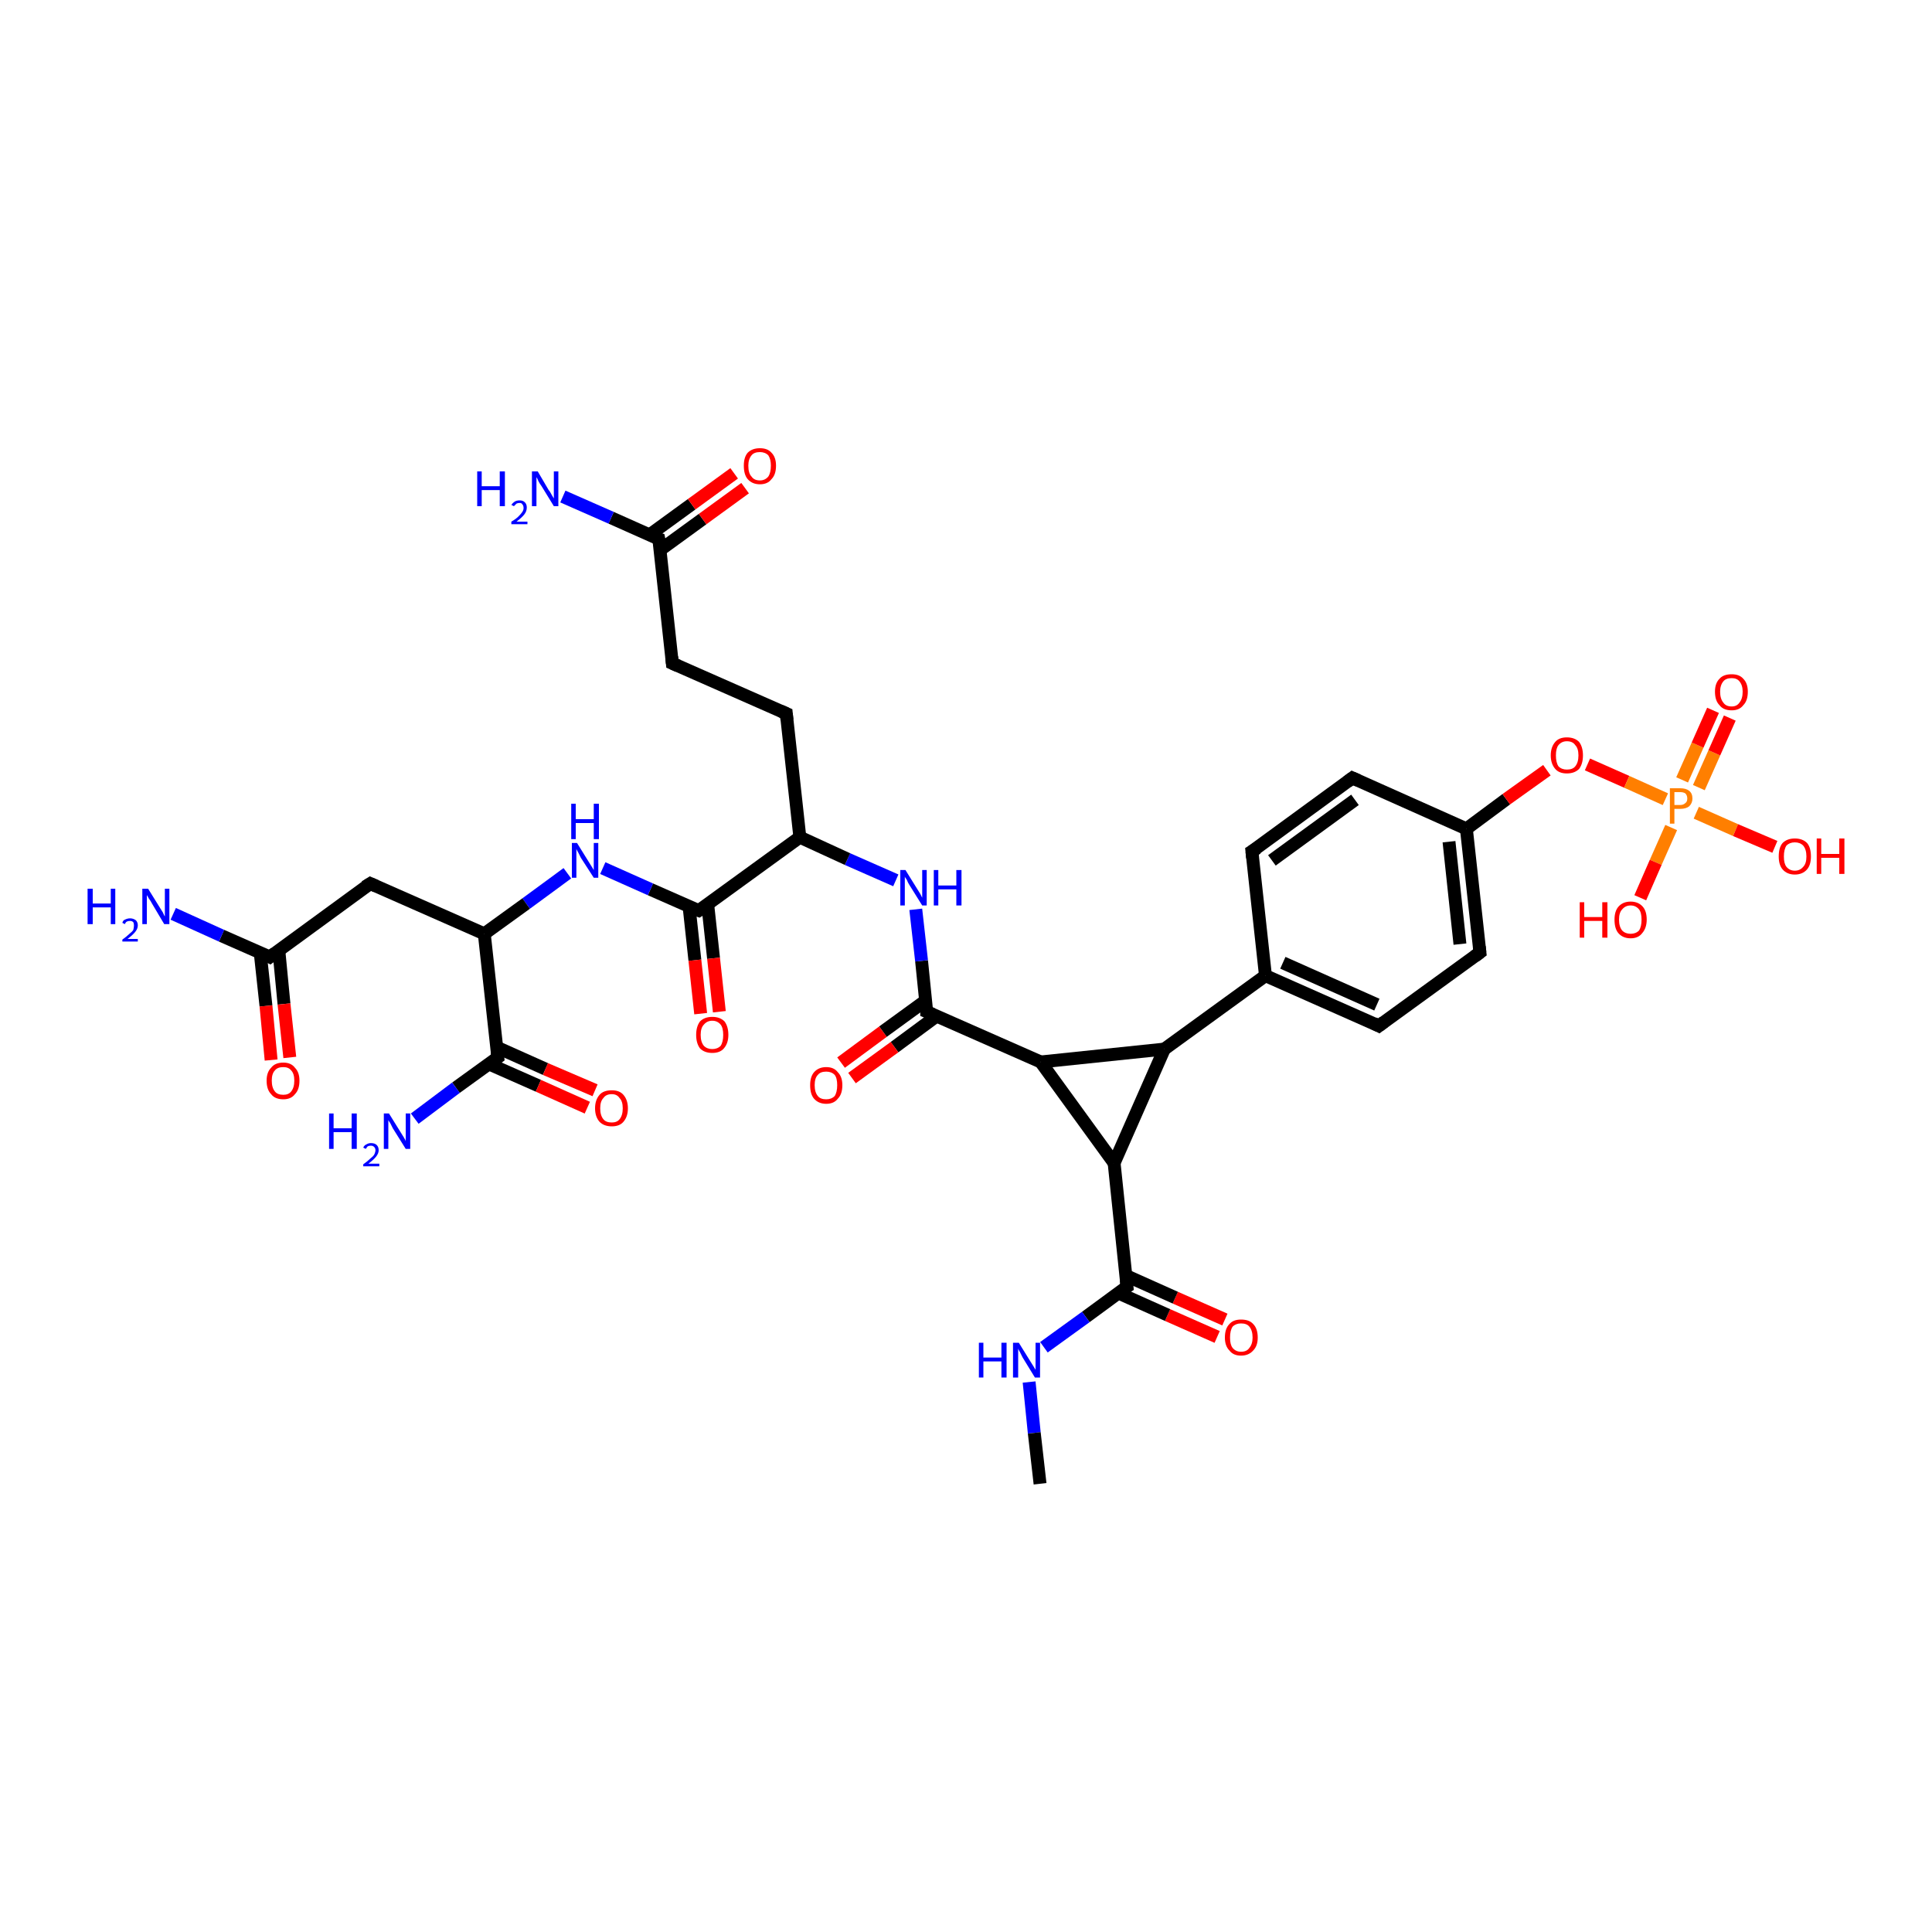 <?xml version='1.0' encoding='iso-8859-1'?>
<svg version='1.1' baseProfile='full'
              xmlns='http://www.w3.org/2000/svg'
                      xmlns:rdkit='http://www.rdkit.org/xml'
                      xmlns:xlink='http://www.w3.org/1999/xlink'
                  xml:space='preserve'
width='300px' height='300px' viewBox='0 0 300 300'>
<!-- END OF HEADER -->
<rect style='opacity:1.0;fill:#FFFFFF;stroke:none' width='300.0' height='300.0' x='0.0' y='0.0'> </rect>
<path class='bond-0 atom-0 atom-1' d='M 189.0,207.6 L 181.3,204.2' style='fill:none;fill-rule:evenodd;stroke:#FF0000;stroke-width:2.0px;stroke-linecap:butt;stroke-linejoin:miter;stroke-opacity:1' />
<path class='bond-0 atom-0 atom-1' d='M 181.3,204.2 L 173.7,200.8' style='fill:none;fill-rule:evenodd;stroke:#000000;stroke-width:2.0px;stroke-linecap:butt;stroke-linejoin:miter;stroke-opacity:1' />
<path class='bond-0 atom-0 atom-1' d='M 190.2,204.9 L 182.5,201.5' style='fill:none;fill-rule:evenodd;stroke:#FF0000;stroke-width:2.0px;stroke-linecap:butt;stroke-linejoin:miter;stroke-opacity:1' />
<path class='bond-0 atom-0 atom-1' d='M 182.5,201.5 L 174.9,198.1' style='fill:none;fill-rule:evenodd;stroke:#000000;stroke-width:2.0px;stroke-linecap:butt;stroke-linejoin:miter;stroke-opacity:1' />
<path class='bond-1 atom-1 atom-2' d='M 175.0,199.8 L 168.6,204.5' style='fill:none;fill-rule:evenodd;stroke:#000000;stroke-width:2.0px;stroke-linecap:butt;stroke-linejoin:miter;stroke-opacity:1' />
<path class='bond-1 atom-1 atom-2' d='M 168.6,204.5 L 162.1,209.2' style='fill:none;fill-rule:evenodd;stroke:#0000FF;stroke-width:2.0px;stroke-linecap:butt;stroke-linejoin:miter;stroke-opacity:1' />
<path class='bond-2 atom-2 atom-3' d='M 159.8,214.6 L 160.6,222.5' style='fill:none;fill-rule:evenodd;stroke:#0000FF;stroke-width:2.0px;stroke-linecap:butt;stroke-linejoin:miter;stroke-opacity:1' />
<path class='bond-2 atom-2 atom-3' d='M 160.6,222.5 L 161.5,230.4' style='fill:none;fill-rule:evenodd;stroke:#000000;stroke-width:2.0px;stroke-linecap:butt;stroke-linejoin:miter;stroke-opacity:1' />
<path class='bond-3 atom-1 atom-4' d='M 175.0,199.8 L 173.0,180.6' style='fill:none;fill-rule:evenodd;stroke:#000000;stroke-width:2.0px;stroke-linecap:butt;stroke-linejoin:miter;stroke-opacity:1' />
<path class='bond-4 atom-4 atom-5' d='M 173.0,180.6 L 180.8,162.9' style='fill:none;fill-rule:evenodd;stroke:#000000;stroke-width:2.0px;stroke-linecap:butt;stroke-linejoin:miter;stroke-opacity:1' />
<path class='bond-5 atom-5 atom-6' d='M 180.8,162.9 L 196.5,151.5' style='fill:none;fill-rule:evenodd;stroke:#000000;stroke-width:2.0px;stroke-linecap:butt;stroke-linejoin:miter;stroke-opacity:1' />
<path class='bond-6 atom-6 atom-7' d='M 196.5,151.5 L 214.1,159.3' style='fill:none;fill-rule:evenodd;stroke:#000000;stroke-width:2.0px;stroke-linecap:butt;stroke-linejoin:miter;stroke-opacity:1' />
<path class='bond-6 atom-6 atom-7' d='M 199.2,149.5 L 213.8,156.0' style='fill:none;fill-rule:evenodd;stroke:#000000;stroke-width:2.0px;stroke-linecap:butt;stroke-linejoin:miter;stroke-opacity:1' />
<path class='bond-7 atom-7 atom-8' d='M 214.1,159.3 L 229.8,147.9' style='fill:none;fill-rule:evenodd;stroke:#000000;stroke-width:2.0px;stroke-linecap:butt;stroke-linejoin:miter;stroke-opacity:1' />
<path class='bond-8 atom-8 atom-9' d='M 229.8,147.9 L 227.7,128.7' style='fill:none;fill-rule:evenodd;stroke:#000000;stroke-width:2.0px;stroke-linecap:butt;stroke-linejoin:miter;stroke-opacity:1' />
<path class='bond-8 atom-8 atom-9' d='M 226.7,146.6 L 225.0,130.7' style='fill:none;fill-rule:evenodd;stroke:#000000;stroke-width:2.0px;stroke-linecap:butt;stroke-linejoin:miter;stroke-opacity:1' />
<path class='bond-9 atom-9 atom-10' d='M 227.7,128.7 L 233.9,124.1' style='fill:none;fill-rule:evenodd;stroke:#000000;stroke-width:2.0px;stroke-linecap:butt;stroke-linejoin:miter;stroke-opacity:1' />
<path class='bond-9 atom-9 atom-10' d='M 233.9,124.1 L 240.2,119.6' style='fill:none;fill-rule:evenodd;stroke:#FF0000;stroke-width:2.0px;stroke-linecap:butt;stroke-linejoin:miter;stroke-opacity:1' />
<path class='bond-10 atom-10 atom-11' d='M 246.5,118.7 L 252.6,121.4' style='fill:none;fill-rule:evenodd;stroke:#FF0000;stroke-width:2.0px;stroke-linecap:butt;stroke-linejoin:miter;stroke-opacity:1' />
<path class='bond-10 atom-10 atom-11' d='M 252.6,121.4 L 258.6,124.1' style='fill:none;fill-rule:evenodd;stroke:#FF7F00;stroke-width:2.0px;stroke-linecap:butt;stroke-linejoin:miter;stroke-opacity:1' />
<path class='bond-11 atom-11 atom-12' d='M 263.8,122.3 L 266.2,116.9' style='fill:none;fill-rule:evenodd;stroke:#FF7F00;stroke-width:2.0px;stroke-linecap:butt;stroke-linejoin:miter;stroke-opacity:1' />
<path class='bond-11 atom-11 atom-12' d='M 266.2,116.9 L 268.6,111.5' style='fill:none;fill-rule:evenodd;stroke:#FF0000;stroke-width:2.0px;stroke-linecap:butt;stroke-linejoin:miter;stroke-opacity:1' />
<path class='bond-11 atom-11 atom-12' d='M 261.2,121.1 L 263.6,115.7' style='fill:none;fill-rule:evenodd;stroke:#FF7F00;stroke-width:2.0px;stroke-linecap:butt;stroke-linejoin:miter;stroke-opacity:1' />
<path class='bond-11 atom-11 atom-12' d='M 263.6,115.7 L 266.0,110.3' style='fill:none;fill-rule:evenodd;stroke:#FF0000;stroke-width:2.0px;stroke-linecap:butt;stroke-linejoin:miter;stroke-opacity:1' />
<path class='bond-12 atom-11 atom-13' d='M 259.5,128.5 L 257.1,133.9' style='fill:none;fill-rule:evenodd;stroke:#FF7F00;stroke-width:2.0px;stroke-linecap:butt;stroke-linejoin:miter;stroke-opacity:1' />
<path class='bond-12 atom-11 atom-13' d='M 257.1,133.9 L 254.7,139.4' style='fill:none;fill-rule:evenodd;stroke:#FF0000;stroke-width:2.0px;stroke-linecap:butt;stroke-linejoin:miter;stroke-opacity:1' />
<path class='bond-13 atom-11 atom-14' d='M 263.4,126.2 L 269.5,128.9' style='fill:none;fill-rule:evenodd;stroke:#FF7F00;stroke-width:2.0px;stroke-linecap:butt;stroke-linejoin:miter;stroke-opacity:1' />
<path class='bond-13 atom-11 atom-14' d='M 269.5,128.9 L 275.6,131.5' style='fill:none;fill-rule:evenodd;stroke:#FF0000;stroke-width:2.0px;stroke-linecap:butt;stroke-linejoin:miter;stroke-opacity:1' />
<path class='bond-14 atom-9 atom-15' d='M 227.7,128.7 L 210.0,120.8' style='fill:none;fill-rule:evenodd;stroke:#000000;stroke-width:2.0px;stroke-linecap:butt;stroke-linejoin:miter;stroke-opacity:1' />
<path class='bond-15 atom-15 atom-16' d='M 210.0,120.8 L 194.4,132.2' style='fill:none;fill-rule:evenodd;stroke:#000000;stroke-width:2.0px;stroke-linecap:butt;stroke-linejoin:miter;stroke-opacity:1' />
<path class='bond-15 atom-15 atom-16' d='M 210.4,124.2 L 197.5,133.6' style='fill:none;fill-rule:evenodd;stroke:#000000;stroke-width:2.0px;stroke-linecap:butt;stroke-linejoin:miter;stroke-opacity:1' />
<path class='bond-16 atom-5 atom-17' d='M 180.8,162.9 L 161.6,164.9' style='fill:none;fill-rule:evenodd;stroke:#000000;stroke-width:2.0px;stroke-linecap:butt;stroke-linejoin:miter;stroke-opacity:1' />
<path class='bond-17 atom-17 atom-18' d='M 161.6,164.9 L 143.9,157.1' style='fill:none;fill-rule:evenodd;stroke:#000000;stroke-width:2.0px;stroke-linecap:butt;stroke-linejoin:miter;stroke-opacity:1' />
<path class='bond-18 atom-18 atom-19' d='M 143.7,155.4 L 137.1,160.2' style='fill:none;fill-rule:evenodd;stroke:#000000;stroke-width:2.0px;stroke-linecap:butt;stroke-linejoin:miter;stroke-opacity:1' />
<path class='bond-18 atom-18 atom-19' d='M 137.1,160.2 L 130.6,165.0' style='fill:none;fill-rule:evenodd;stroke:#FF0000;stroke-width:2.0px;stroke-linecap:butt;stroke-linejoin:miter;stroke-opacity:1' />
<path class='bond-18 atom-18 atom-19' d='M 145.4,157.8 L 138.9,162.6' style='fill:none;fill-rule:evenodd;stroke:#000000;stroke-width:2.0px;stroke-linecap:butt;stroke-linejoin:miter;stroke-opacity:1' />
<path class='bond-18 atom-18 atom-19' d='M 138.9,162.6 L 132.3,167.4' style='fill:none;fill-rule:evenodd;stroke:#FF0000;stroke-width:2.0px;stroke-linecap:butt;stroke-linejoin:miter;stroke-opacity:1' />
<path class='bond-19 atom-18 atom-20' d='M 143.9,157.1 L 143.1,149.2' style='fill:none;fill-rule:evenodd;stroke:#000000;stroke-width:2.0px;stroke-linecap:butt;stroke-linejoin:miter;stroke-opacity:1' />
<path class='bond-19 atom-18 atom-20' d='M 143.1,149.2 L 142.2,141.2' style='fill:none;fill-rule:evenodd;stroke:#0000FF;stroke-width:2.0px;stroke-linecap:butt;stroke-linejoin:miter;stroke-opacity:1' />
<path class='bond-20 atom-20 atom-21' d='M 139.1,136.7 L 131.6,133.4' style='fill:none;fill-rule:evenodd;stroke:#0000FF;stroke-width:2.0px;stroke-linecap:butt;stroke-linejoin:miter;stroke-opacity:1' />
<path class='bond-20 atom-20 atom-21' d='M 131.6,133.4 L 124.2,130.0' style='fill:none;fill-rule:evenodd;stroke:#000000;stroke-width:2.0px;stroke-linecap:butt;stroke-linejoin:miter;stroke-opacity:1' />
<path class='bond-21 atom-21 atom-22' d='M 124.2,130.0 L 108.5,141.4' style='fill:none;fill-rule:evenodd;stroke:#000000;stroke-width:2.0px;stroke-linecap:butt;stroke-linejoin:miter;stroke-opacity:1' />
<path class='bond-22 atom-22 atom-23' d='M 107.0,140.8 L 107.9,149.1' style='fill:none;fill-rule:evenodd;stroke:#000000;stroke-width:2.0px;stroke-linecap:butt;stroke-linejoin:miter;stroke-opacity:1' />
<path class='bond-22 atom-22 atom-23' d='M 107.9,149.1 L 108.8,157.4' style='fill:none;fill-rule:evenodd;stroke:#FF0000;stroke-width:2.0px;stroke-linecap:butt;stroke-linejoin:miter;stroke-opacity:1' />
<path class='bond-22 atom-22 atom-23' d='M 109.9,140.5 L 110.8,148.8' style='fill:none;fill-rule:evenodd;stroke:#000000;stroke-width:2.0px;stroke-linecap:butt;stroke-linejoin:miter;stroke-opacity:1' />
<path class='bond-22 atom-22 atom-23' d='M 110.8,148.8 L 111.7,157.1' style='fill:none;fill-rule:evenodd;stroke:#FF0000;stroke-width:2.0px;stroke-linecap:butt;stroke-linejoin:miter;stroke-opacity:1' />
<path class='bond-23 atom-22 atom-24' d='M 108.5,141.4 L 101.0,138.1' style='fill:none;fill-rule:evenodd;stroke:#000000;stroke-width:2.0px;stroke-linecap:butt;stroke-linejoin:miter;stroke-opacity:1' />
<path class='bond-23 atom-22 atom-24' d='M 101.0,138.1 L 93.6,134.8' style='fill:none;fill-rule:evenodd;stroke:#0000FF;stroke-width:2.0px;stroke-linecap:butt;stroke-linejoin:miter;stroke-opacity:1' />
<path class='bond-24 atom-24 atom-25' d='M 88.1,135.6 L 81.7,140.3' style='fill:none;fill-rule:evenodd;stroke:#0000FF;stroke-width:2.0px;stroke-linecap:butt;stroke-linejoin:miter;stroke-opacity:1' />
<path class='bond-24 atom-24 atom-25' d='M 81.7,140.3 L 75.2,145.0' style='fill:none;fill-rule:evenodd;stroke:#000000;stroke-width:2.0px;stroke-linecap:butt;stroke-linejoin:miter;stroke-opacity:1' />
<path class='bond-25 atom-25 atom-26' d='M 75.2,145.0 L 77.3,164.2' style='fill:none;fill-rule:evenodd;stroke:#000000;stroke-width:2.0px;stroke-linecap:butt;stroke-linejoin:miter;stroke-opacity:1' />
<path class='bond-26 atom-26 atom-27' d='M 75.9,165.2 L 83.6,168.6' style='fill:none;fill-rule:evenodd;stroke:#000000;stroke-width:2.0px;stroke-linecap:butt;stroke-linejoin:miter;stroke-opacity:1' />
<path class='bond-26 atom-26 atom-27' d='M 83.6,168.6 L 91.2,172.0' style='fill:none;fill-rule:evenodd;stroke:#FF0000;stroke-width:2.0px;stroke-linecap:butt;stroke-linejoin:miter;stroke-opacity:1' />
<path class='bond-26 atom-26 atom-27' d='M 77.1,162.6 L 84.7,166.0' style='fill:none;fill-rule:evenodd;stroke:#000000;stroke-width:2.0px;stroke-linecap:butt;stroke-linejoin:miter;stroke-opacity:1' />
<path class='bond-26 atom-26 atom-27' d='M 84.7,166.0 L 92.4,169.3' style='fill:none;fill-rule:evenodd;stroke:#FF0000;stroke-width:2.0px;stroke-linecap:butt;stroke-linejoin:miter;stroke-opacity:1' />
<path class='bond-27 atom-26 atom-28' d='M 77.3,164.2 L 70.8,168.9' style='fill:none;fill-rule:evenodd;stroke:#000000;stroke-width:2.0px;stroke-linecap:butt;stroke-linejoin:miter;stroke-opacity:1' />
<path class='bond-27 atom-26 atom-28' d='M 70.8,168.9 L 64.4,173.7' style='fill:none;fill-rule:evenodd;stroke:#0000FF;stroke-width:2.0px;stroke-linecap:butt;stroke-linejoin:miter;stroke-opacity:1' />
<path class='bond-28 atom-25 atom-29' d='M 75.2,145.0 L 57.5,137.2' style='fill:none;fill-rule:evenodd;stroke:#000000;stroke-width:2.0px;stroke-linecap:butt;stroke-linejoin:miter;stroke-opacity:1' />
<path class='bond-29 atom-29 atom-30' d='M 57.5,137.2 L 41.9,148.6' style='fill:none;fill-rule:evenodd;stroke:#000000;stroke-width:2.0px;stroke-linecap:butt;stroke-linejoin:miter;stroke-opacity:1' />
<path class='bond-30 atom-30 atom-31' d='M 40.4,147.9 L 41.3,156.2' style='fill:none;fill-rule:evenodd;stroke:#000000;stroke-width:2.0px;stroke-linecap:butt;stroke-linejoin:miter;stroke-opacity:1' />
<path class='bond-30 atom-30 atom-31' d='M 41.3,156.2 L 42.1,164.6' style='fill:none;fill-rule:evenodd;stroke:#FF0000;stroke-width:2.0px;stroke-linecap:butt;stroke-linejoin:miter;stroke-opacity:1' />
<path class='bond-30 atom-30 atom-31' d='M 43.3,147.6 L 44.1,155.9' style='fill:none;fill-rule:evenodd;stroke:#000000;stroke-width:2.0px;stroke-linecap:butt;stroke-linejoin:miter;stroke-opacity:1' />
<path class='bond-30 atom-30 atom-31' d='M 44.1,155.9 L 45.0,164.2' style='fill:none;fill-rule:evenodd;stroke:#FF0000;stroke-width:2.0px;stroke-linecap:butt;stroke-linejoin:miter;stroke-opacity:1' />
<path class='bond-31 atom-30 atom-32' d='M 41.9,148.6 L 34.4,145.3' style='fill:none;fill-rule:evenodd;stroke:#000000;stroke-width:2.0px;stroke-linecap:butt;stroke-linejoin:miter;stroke-opacity:1' />
<path class='bond-31 atom-30 atom-32' d='M 34.4,145.3 L 26.9,141.9' style='fill:none;fill-rule:evenodd;stroke:#0000FF;stroke-width:2.0px;stroke-linecap:butt;stroke-linejoin:miter;stroke-opacity:1' />
<path class='bond-32 atom-21 atom-33' d='M 124.2,130.0 L 122.1,110.8' style='fill:none;fill-rule:evenodd;stroke:#000000;stroke-width:2.0px;stroke-linecap:butt;stroke-linejoin:miter;stroke-opacity:1' />
<path class='bond-33 atom-33 atom-34' d='M 122.1,110.8 L 104.4,103.0' style='fill:none;fill-rule:evenodd;stroke:#000000;stroke-width:2.0px;stroke-linecap:butt;stroke-linejoin:miter;stroke-opacity:1' />
<path class='bond-34 atom-34 atom-35' d='M 104.4,103.0 L 102.3,83.7' style='fill:none;fill-rule:evenodd;stroke:#000000;stroke-width:2.0px;stroke-linecap:butt;stroke-linejoin:miter;stroke-opacity:1' />
<path class='bond-35 atom-35 atom-36' d='M 102.5,85.4 L 109.1,80.6' style='fill:none;fill-rule:evenodd;stroke:#000000;stroke-width:2.0px;stroke-linecap:butt;stroke-linejoin:miter;stroke-opacity:1' />
<path class='bond-35 atom-35 atom-36' d='M 109.1,80.6 L 115.7,75.8' style='fill:none;fill-rule:evenodd;stroke:#FF0000;stroke-width:2.0px;stroke-linecap:butt;stroke-linejoin:miter;stroke-opacity:1' />
<path class='bond-35 atom-35 atom-36' d='M 100.8,83.1 L 107.4,78.3' style='fill:none;fill-rule:evenodd;stroke:#000000;stroke-width:2.0px;stroke-linecap:butt;stroke-linejoin:miter;stroke-opacity:1' />
<path class='bond-35 atom-35 atom-36' d='M 107.4,78.3 L 114.0,73.5' style='fill:none;fill-rule:evenodd;stroke:#FF0000;stroke-width:2.0px;stroke-linecap:butt;stroke-linejoin:miter;stroke-opacity:1' />
<path class='bond-36 atom-35 atom-37' d='M 102.3,83.7 L 94.9,80.4' style='fill:none;fill-rule:evenodd;stroke:#000000;stroke-width:2.0px;stroke-linecap:butt;stroke-linejoin:miter;stroke-opacity:1' />
<path class='bond-36 atom-35 atom-37' d='M 94.9,80.4 L 87.4,77.1' style='fill:none;fill-rule:evenodd;stroke:#0000FF;stroke-width:2.0px;stroke-linecap:butt;stroke-linejoin:miter;stroke-opacity:1' />
<path class='bond-37 atom-16 atom-6' d='M 194.4,132.2 L 196.5,151.5' style='fill:none;fill-rule:evenodd;stroke:#000000;stroke-width:2.0px;stroke-linecap:butt;stroke-linejoin:miter;stroke-opacity:1' />
<path class='bond-38 atom-17 atom-4' d='M 161.6,164.9 L 173.0,180.6' style='fill:none;fill-rule:evenodd;stroke:#000000;stroke-width:2.0px;stroke-linecap:butt;stroke-linejoin:miter;stroke-opacity:1' />
<path d='M 174.7,200.0 L 175.0,199.8 L 174.9,198.8' style='fill:none;stroke:#000000;stroke-width:2.0px;stroke-linecap:butt;stroke-linejoin:miter;stroke-opacity:1;' />
<path d='M 213.3,158.9 L 214.1,159.3 L 214.9,158.7' style='fill:none;stroke:#000000;stroke-width:2.0px;stroke-linecap:butt;stroke-linejoin:miter;stroke-opacity:1;' />
<path d='M 229.0,148.5 L 229.8,147.9 L 229.7,147.0' style='fill:none;stroke:#000000;stroke-width:2.0px;stroke-linecap:butt;stroke-linejoin:miter;stroke-opacity:1;' />
<path d='M 210.9,121.2 L 210.0,120.8 L 209.2,121.4' style='fill:none;stroke:#000000;stroke-width:2.0px;stroke-linecap:butt;stroke-linejoin:miter;stroke-opacity:1;' />
<path d='M 195.2,131.7 L 194.4,132.2 L 194.5,133.2' style='fill:none;stroke:#000000;stroke-width:2.0px;stroke-linecap:butt;stroke-linejoin:miter;stroke-opacity:1;' />
<path d='M 144.8,157.5 L 143.9,157.1 L 143.9,156.7' style='fill:none;stroke:#000000;stroke-width:2.0px;stroke-linecap:butt;stroke-linejoin:miter;stroke-opacity:1;' />
<path d='M 109.3,140.9 L 108.5,141.4 L 108.2,141.3' style='fill:none;stroke:#000000;stroke-width:2.0px;stroke-linecap:butt;stroke-linejoin:miter;stroke-opacity:1;' />
<path d='M 77.2,163.3 L 77.3,164.2 L 76.9,164.5' style='fill:none;stroke:#000000;stroke-width:2.0px;stroke-linecap:butt;stroke-linejoin:miter;stroke-opacity:1;' />
<path d='M 58.4,137.6 L 57.5,137.2 L 56.7,137.7' style='fill:none;stroke:#000000;stroke-width:2.0px;stroke-linecap:butt;stroke-linejoin:miter;stroke-opacity:1;' />
<path d='M 42.7,148.0 L 41.9,148.6 L 41.5,148.4' style='fill:none;stroke:#000000;stroke-width:2.0px;stroke-linecap:butt;stroke-linejoin:miter;stroke-opacity:1;' />
<path d='M 122.2,111.8 L 122.1,110.8 L 121.2,110.4' style='fill:none;stroke:#000000;stroke-width:2.0px;stroke-linecap:butt;stroke-linejoin:miter;stroke-opacity:1;' />
<path d='M 105.3,103.4 L 104.4,103.0 L 104.3,102.0' style='fill:none;stroke:#000000;stroke-width:2.0px;stroke-linecap:butt;stroke-linejoin:miter;stroke-opacity:1;' />
<path d='M 102.5,84.7 L 102.3,83.7 L 102.0,83.6' style='fill:none;stroke:#000000;stroke-width:2.0px;stroke-linecap:butt;stroke-linejoin:miter;stroke-opacity:1;' />
<path class='atom-0' d='M 190.2 207.7
Q 190.2 206.3, 190.9 205.6
Q 191.5 204.9, 192.7 204.9
Q 194.0 204.9, 194.6 205.6
Q 195.3 206.3, 195.3 207.7
Q 195.3 209.0, 194.6 209.7
Q 193.9 210.5, 192.7 210.5
Q 191.5 210.5, 190.9 209.7
Q 190.2 209.0, 190.2 207.7
M 192.7 209.9
Q 193.6 209.9, 194.0 209.3
Q 194.5 208.7, 194.5 207.7
Q 194.5 206.6, 194.0 206.0
Q 193.6 205.5, 192.7 205.5
Q 191.9 205.5, 191.4 206.0
Q 191.0 206.6, 191.0 207.7
Q 191.0 208.8, 191.4 209.3
Q 191.9 209.9, 192.7 209.9
' fill='#FF0000'/>
<path class='atom-2' d='M 152.0 208.5
L 152.7 208.5
L 152.7 210.8
L 155.5 210.8
L 155.5 208.5
L 156.3 208.5
L 156.3 213.9
L 155.5 213.9
L 155.5 211.4
L 152.7 211.4
L 152.7 213.9
L 152.0 213.9
L 152.0 208.5
' fill='#0000FF'/>
<path class='atom-2' d='M 158.2 208.5
L 160.0 211.4
Q 160.2 211.7, 160.5 212.2
Q 160.8 212.7, 160.8 212.7
L 160.8 208.5
L 161.5 208.5
L 161.5 213.9
L 160.7 213.9
L 158.8 210.8
Q 158.6 210.4, 158.4 210.0
Q 158.1 209.5, 158.1 209.4
L 158.1 213.9
L 157.3 213.9
L 157.3 208.5
L 158.2 208.5
' fill='#0000FF'/>
<path class='atom-10' d='M 240.8 117.3
Q 240.8 116.0, 241.5 115.2
Q 242.1 114.5, 243.3 114.5
Q 244.5 114.5, 245.2 115.2
Q 245.8 116.0, 245.8 117.3
Q 245.8 118.6, 245.2 119.4
Q 244.5 120.1, 243.3 120.1
Q 242.1 120.1, 241.5 119.4
Q 240.8 118.6, 240.8 117.3
M 243.3 119.5
Q 244.2 119.5, 244.6 119.0
Q 245.1 118.4, 245.1 117.3
Q 245.1 116.2, 244.6 115.7
Q 244.2 115.1, 243.3 115.1
Q 242.5 115.1, 242.0 115.7
Q 241.6 116.2, 241.6 117.3
Q 241.6 118.4, 242.0 119.0
Q 242.5 119.5, 243.3 119.5
' fill='#FF0000'/>
<path class='atom-11' d='M 260.9 122.4
Q 261.8 122.4, 262.3 122.8
Q 262.8 123.2, 262.8 124.0
Q 262.8 124.7, 262.3 125.2
Q 261.8 125.6, 260.9 125.6
L 260.0 125.6
L 260.0 127.9
L 259.3 127.9
L 259.3 122.4
L 260.9 122.4
M 260.9 125.0
Q 261.4 125.0, 261.7 124.7
Q 262.0 124.5, 262.0 124.0
Q 262.0 123.5, 261.7 123.2
Q 261.4 123.0, 260.9 123.0
L 260.0 123.0
L 260.0 125.0
L 260.9 125.0
' fill='#FF7F00'/>
<path class='atom-12' d='M 266.3 107.4
Q 266.3 106.1, 267.0 105.4
Q 267.6 104.7, 268.9 104.7
Q 270.1 104.7, 270.7 105.4
Q 271.4 106.1, 271.4 107.4
Q 271.4 108.8, 270.7 109.5
Q 270.1 110.3, 268.9 110.3
Q 267.6 110.3, 267.0 109.5
Q 266.3 108.8, 266.3 107.4
M 268.9 109.7
Q 269.7 109.7, 270.1 109.1
Q 270.6 108.5, 270.6 107.4
Q 270.6 106.4, 270.1 105.8
Q 269.7 105.3, 268.9 105.3
Q 268.0 105.3, 267.6 105.8
Q 267.1 106.4, 267.1 107.4
Q 267.1 108.5, 267.6 109.1
Q 268.0 109.7, 268.9 109.7
' fill='#FF0000'/>
<path class='atom-13' d='M 245.3 140.1
L 246.0 140.1
L 246.0 142.4
L 248.8 142.4
L 248.8 140.1
L 249.6 140.1
L 249.6 145.6
L 248.8 145.6
L 248.8 143.0
L 246.0 143.0
L 246.0 145.6
L 245.3 145.6
L 245.3 140.1
' fill='#FF0000'/>
<path class='atom-13' d='M 250.7 142.8
Q 250.7 141.5, 251.3 140.8
Q 252.0 140.0, 253.2 140.0
Q 254.4 140.0, 255.1 140.8
Q 255.7 141.5, 255.7 142.8
Q 255.7 144.1, 255.0 144.9
Q 254.4 145.7, 253.2 145.7
Q 252.0 145.7, 251.3 144.9
Q 250.7 144.2, 250.7 142.8
M 253.2 145.0
Q 254.0 145.0, 254.5 144.5
Q 254.9 143.9, 254.9 142.8
Q 254.9 141.7, 254.5 141.2
Q 254.0 140.6, 253.2 140.6
Q 252.4 140.6, 251.9 141.2
Q 251.4 141.7, 251.4 142.8
Q 251.4 143.9, 251.9 144.5
Q 252.4 145.0, 253.2 145.0
' fill='#FF0000'/>
<path class='atom-14' d='M 276.2 133.0
Q 276.2 131.6, 276.8 130.9
Q 277.5 130.2, 278.7 130.2
Q 279.9 130.2, 280.6 130.9
Q 281.2 131.6, 281.2 133.0
Q 281.2 134.3, 280.6 135.0
Q 279.9 135.8, 278.7 135.8
Q 277.5 135.8, 276.8 135.0
Q 276.2 134.3, 276.2 133.0
M 278.7 135.2
Q 279.5 135.2, 280.0 134.6
Q 280.5 134.1, 280.5 133.0
Q 280.5 131.9, 280.0 131.3
Q 279.5 130.8, 278.7 130.8
Q 277.9 130.8, 277.4 131.3
Q 277.0 131.9, 277.0 133.0
Q 277.0 134.1, 277.4 134.6
Q 277.9 135.2, 278.7 135.2
' fill='#FF0000'/>
<path class='atom-14' d='M 282.1 130.2
L 282.8 130.2
L 282.8 132.6
L 285.6 132.6
L 285.6 130.2
L 286.4 130.2
L 286.4 135.7
L 285.6 135.7
L 285.6 133.2
L 282.8 133.2
L 282.8 135.7
L 282.1 135.7
L 282.1 130.2
' fill='#FF0000'/>
<path class='atom-19' d='M 125.8 168.5
Q 125.8 167.2, 126.4 166.5
Q 127.1 165.7, 128.3 165.7
Q 129.5 165.7, 130.1 166.5
Q 130.8 167.2, 130.8 168.5
Q 130.8 169.9, 130.1 170.6
Q 129.5 171.4, 128.3 171.4
Q 127.1 171.4, 126.4 170.6
Q 125.8 169.9, 125.8 168.5
M 128.3 170.7
Q 129.1 170.7, 129.6 170.2
Q 130.0 169.6, 130.0 168.5
Q 130.0 167.4, 129.6 166.9
Q 129.1 166.4, 128.3 166.4
Q 127.4 166.4, 127.0 166.9
Q 126.5 167.4, 126.5 168.5
Q 126.5 169.6, 127.0 170.2
Q 127.4 170.7, 128.3 170.7
' fill='#FF0000'/>
<path class='atom-20' d='M 140.6 135.1
L 142.4 138.0
Q 142.6 138.3, 142.9 138.8
Q 143.2 139.4, 143.2 139.4
L 143.2 135.1
L 143.9 135.1
L 143.9 140.6
L 143.2 140.6
L 141.2 137.4
Q 141.0 137.1, 140.8 136.6
Q 140.5 136.2, 140.5 136.1
L 140.5 140.6
L 139.8 140.6
L 139.8 135.1
L 140.6 135.1
' fill='#0000FF'/>
<path class='atom-20' d='M 145.0 135.1
L 145.7 135.1
L 145.7 137.5
L 148.5 137.5
L 148.5 135.1
L 149.3 135.1
L 149.3 140.6
L 148.5 140.6
L 148.5 138.1
L 145.7 138.1
L 145.7 140.6
L 145.0 140.6
L 145.0 135.1
' fill='#0000FF'/>
<path class='atom-23' d='M 108.1 160.7
Q 108.1 159.4, 108.7 158.6
Q 109.4 157.9, 110.6 157.9
Q 111.8 157.9, 112.5 158.6
Q 113.1 159.4, 113.1 160.7
Q 113.1 162.0, 112.4 162.8
Q 111.8 163.5, 110.6 163.5
Q 109.4 163.5, 108.7 162.8
Q 108.1 162.0, 108.1 160.7
M 110.6 162.9
Q 111.4 162.9, 111.9 162.4
Q 112.3 161.8, 112.3 160.7
Q 112.3 159.6, 111.9 159.1
Q 111.4 158.5, 110.6 158.5
Q 109.8 158.5, 109.3 159.1
Q 108.8 159.6, 108.8 160.7
Q 108.8 161.8, 109.3 162.4
Q 109.8 162.9, 110.6 162.9
' fill='#FF0000'/>
<path class='atom-24' d='M 89.6 130.9
L 91.4 133.8
Q 91.6 134.1, 91.9 134.6
Q 92.2 135.1, 92.2 135.1
L 92.2 130.9
L 92.9 130.9
L 92.9 136.3
L 92.2 136.3
L 90.2 133.2
Q 90.0 132.8, 89.8 132.4
Q 89.5 131.9, 89.5 131.8
L 89.5 136.3
L 88.8 136.3
L 88.8 130.9
L 89.6 130.9
' fill='#0000FF'/>
<path class='atom-24' d='M 88.7 124.8
L 89.4 124.8
L 89.4 127.2
L 92.2 127.2
L 92.2 124.8
L 93.0 124.8
L 93.0 130.3
L 92.2 130.3
L 92.2 127.8
L 89.4 127.8
L 89.4 130.3
L 88.7 130.3
L 88.7 124.8
' fill='#0000FF'/>
<path class='atom-27' d='M 92.4 172.1
Q 92.4 170.8, 93.1 170.0
Q 93.7 169.3, 95.0 169.3
Q 96.2 169.3, 96.8 170.0
Q 97.5 170.8, 97.5 172.1
Q 97.5 173.4, 96.8 174.2
Q 96.2 174.9, 95.0 174.9
Q 93.8 174.9, 93.1 174.2
Q 92.4 173.4, 92.4 172.1
M 95.0 174.3
Q 95.8 174.3, 96.2 173.8
Q 96.7 173.2, 96.7 172.1
Q 96.7 171.0, 96.2 170.5
Q 95.8 169.9, 95.0 169.9
Q 94.1 169.9, 93.7 170.5
Q 93.2 171.0, 93.2 172.1
Q 93.2 173.2, 93.7 173.8
Q 94.1 174.3, 95.0 174.3
' fill='#FF0000'/>
<path class='atom-28' d='M 51.1 172.9
L 51.8 172.9
L 51.8 175.2
L 54.6 175.2
L 54.6 172.9
L 55.4 172.9
L 55.4 178.4
L 54.6 178.4
L 54.6 175.8
L 51.8 175.8
L 51.8 178.4
L 51.1 178.4
L 51.1 172.9
' fill='#0000FF'/>
<path class='atom-28' d='M 56.4 178.2
Q 56.6 177.8, 56.9 177.7
Q 57.2 177.5, 57.6 177.5
Q 58.2 177.5, 58.5 177.8
Q 58.8 178.1, 58.8 178.6
Q 58.8 179.1, 58.4 179.6
Q 58.0 180.1, 57.2 180.7
L 58.9 180.7
L 58.9 181.1
L 56.4 181.1
L 56.4 180.8
Q 57.1 180.3, 57.5 179.9
Q 57.9 179.6, 58.1 179.3
Q 58.3 178.9, 58.3 178.6
Q 58.3 178.3, 58.1 178.1
Q 57.9 177.9, 57.6 177.9
Q 57.3 177.9, 57.1 178.0
Q 57.0 178.1, 56.8 178.4
L 56.4 178.2
' fill='#0000FF'/>
<path class='atom-28' d='M 60.4 172.9
L 62.2 175.8
Q 62.4 176.1, 62.7 176.6
Q 63.0 177.1, 63.0 177.2
L 63.0 172.9
L 63.7 172.9
L 63.7 178.4
L 63.0 178.4
L 61.0 175.2
Q 60.8 174.8, 60.6 174.4
Q 60.3 174.0, 60.3 173.9
L 60.3 178.4
L 59.6 178.4
L 59.6 172.9
L 60.4 172.9
' fill='#0000FF'/>
<path class='atom-31' d='M 41.4 167.8
Q 41.4 166.5, 42.1 165.8
Q 42.7 165.0, 44.0 165.0
Q 45.2 165.0, 45.8 165.8
Q 46.5 166.5, 46.5 167.8
Q 46.5 169.2, 45.8 169.9
Q 45.2 170.7, 44.0 170.7
Q 42.7 170.7, 42.1 169.9
Q 41.4 169.2, 41.4 167.8
M 44.0 170.0
Q 44.8 170.0, 45.2 169.5
Q 45.7 168.9, 45.7 167.8
Q 45.7 166.7, 45.2 166.2
Q 44.8 165.7, 44.0 165.7
Q 43.1 165.7, 42.7 166.2
Q 42.2 166.7, 42.2 167.8
Q 42.2 168.9, 42.7 169.5
Q 43.1 170.0, 44.0 170.0
' fill='#FF0000'/>
<path class='atom-32' d='M 13.6 138.0
L 14.4 138.0
L 14.4 140.3
L 17.2 140.3
L 17.2 138.0
L 17.9 138.0
L 17.9 143.5
L 17.2 143.5
L 17.2 140.9
L 14.4 140.9
L 14.4 143.5
L 13.6 143.5
L 13.6 138.0
' fill='#0000FF'/>
<path class='atom-32' d='M 19.0 143.3
Q 19.1 142.9, 19.4 142.8
Q 19.8 142.6, 20.2 142.6
Q 20.7 142.6, 21.1 142.9
Q 21.4 143.2, 21.4 143.7
Q 21.4 144.2, 21.0 144.7
Q 20.6 145.2, 19.8 145.8
L 21.4 145.8
L 21.4 146.2
L 19.0 146.2
L 19.0 145.9
Q 19.7 145.4, 20.1 145.0
Q 20.5 144.7, 20.7 144.4
Q 20.8 144.0, 20.8 143.7
Q 20.8 143.4, 20.7 143.2
Q 20.5 143.0, 20.2 143.0
Q 19.9 143.0, 19.7 143.1
Q 19.5 143.2, 19.4 143.5
L 19.0 143.3
' fill='#0000FF'/>
<path class='atom-32' d='M 23.0 138.0
L 24.8 140.9
Q 25.0 141.2, 25.3 141.7
Q 25.5 142.2, 25.6 142.3
L 25.6 138.0
L 26.3 138.0
L 26.3 143.5
L 25.5 143.5
L 23.6 140.3
Q 23.4 139.9, 23.1 139.5
Q 22.9 139.1, 22.8 139.0
L 22.8 143.5
L 22.1 143.5
L 22.1 138.0
L 23.0 138.0
' fill='#0000FF'/>
<path class='atom-36' d='M 115.5 72.3
Q 115.5 71.0, 116.1 70.3
Q 116.8 69.6, 118.0 69.6
Q 119.2 69.6, 119.8 70.3
Q 120.5 71.0, 120.5 72.3
Q 120.5 73.7, 119.8 74.4
Q 119.2 75.2, 118.0 75.2
Q 116.8 75.2, 116.1 74.4
Q 115.5 73.7, 115.5 72.3
M 118.0 74.6
Q 118.8 74.6, 119.3 74.0
Q 119.7 73.4, 119.7 72.3
Q 119.7 71.3, 119.3 70.7
Q 118.8 70.2, 118.0 70.2
Q 117.1 70.2, 116.7 70.7
Q 116.2 71.3, 116.2 72.3
Q 116.2 73.5, 116.7 74.0
Q 117.1 74.6, 118.0 74.6
' fill='#FF0000'/>
<path class='atom-37' d='M 74.1 73.2
L 74.8 73.2
L 74.8 75.5
L 77.6 75.5
L 77.6 73.2
L 78.4 73.2
L 78.4 78.6
L 77.6 78.6
L 77.6 76.1
L 74.8 76.1
L 74.8 78.6
L 74.1 78.6
L 74.1 73.2
' fill='#0000FF'/>
<path class='atom-37' d='M 79.4 78.4
Q 79.6 78.1, 79.9 77.9
Q 80.2 77.7, 80.7 77.7
Q 81.2 77.7, 81.5 78.0
Q 81.8 78.3, 81.8 78.8
Q 81.8 79.4, 81.4 79.9
Q 81.0 80.4, 80.2 81.0
L 81.9 81.0
L 81.9 81.4
L 79.4 81.4
L 79.4 81.0
Q 80.1 80.6, 80.5 80.2
Q 80.9 79.8, 81.1 79.5
Q 81.3 79.2, 81.3 78.9
Q 81.3 78.5, 81.1 78.3
Q 81.0 78.1, 80.7 78.1
Q 80.4 78.1, 80.2 78.2
Q 80.0 78.4, 79.8 78.6
L 79.4 78.4
' fill='#0000FF'/>
<path class='atom-37' d='M 83.5 73.2
L 85.2 76.1
Q 85.4 76.3, 85.7 76.9
Q 86.0 77.4, 86.0 77.4
L 86.0 73.2
L 86.7 73.2
L 86.7 78.6
L 86.0 78.6
L 84.1 75.5
Q 83.8 75.1, 83.6 74.7
Q 83.4 74.2, 83.3 74.1
L 83.3 78.6
L 82.6 78.6
L 82.6 73.2
L 83.5 73.2
' fill='#0000FF'/>
</svg>
